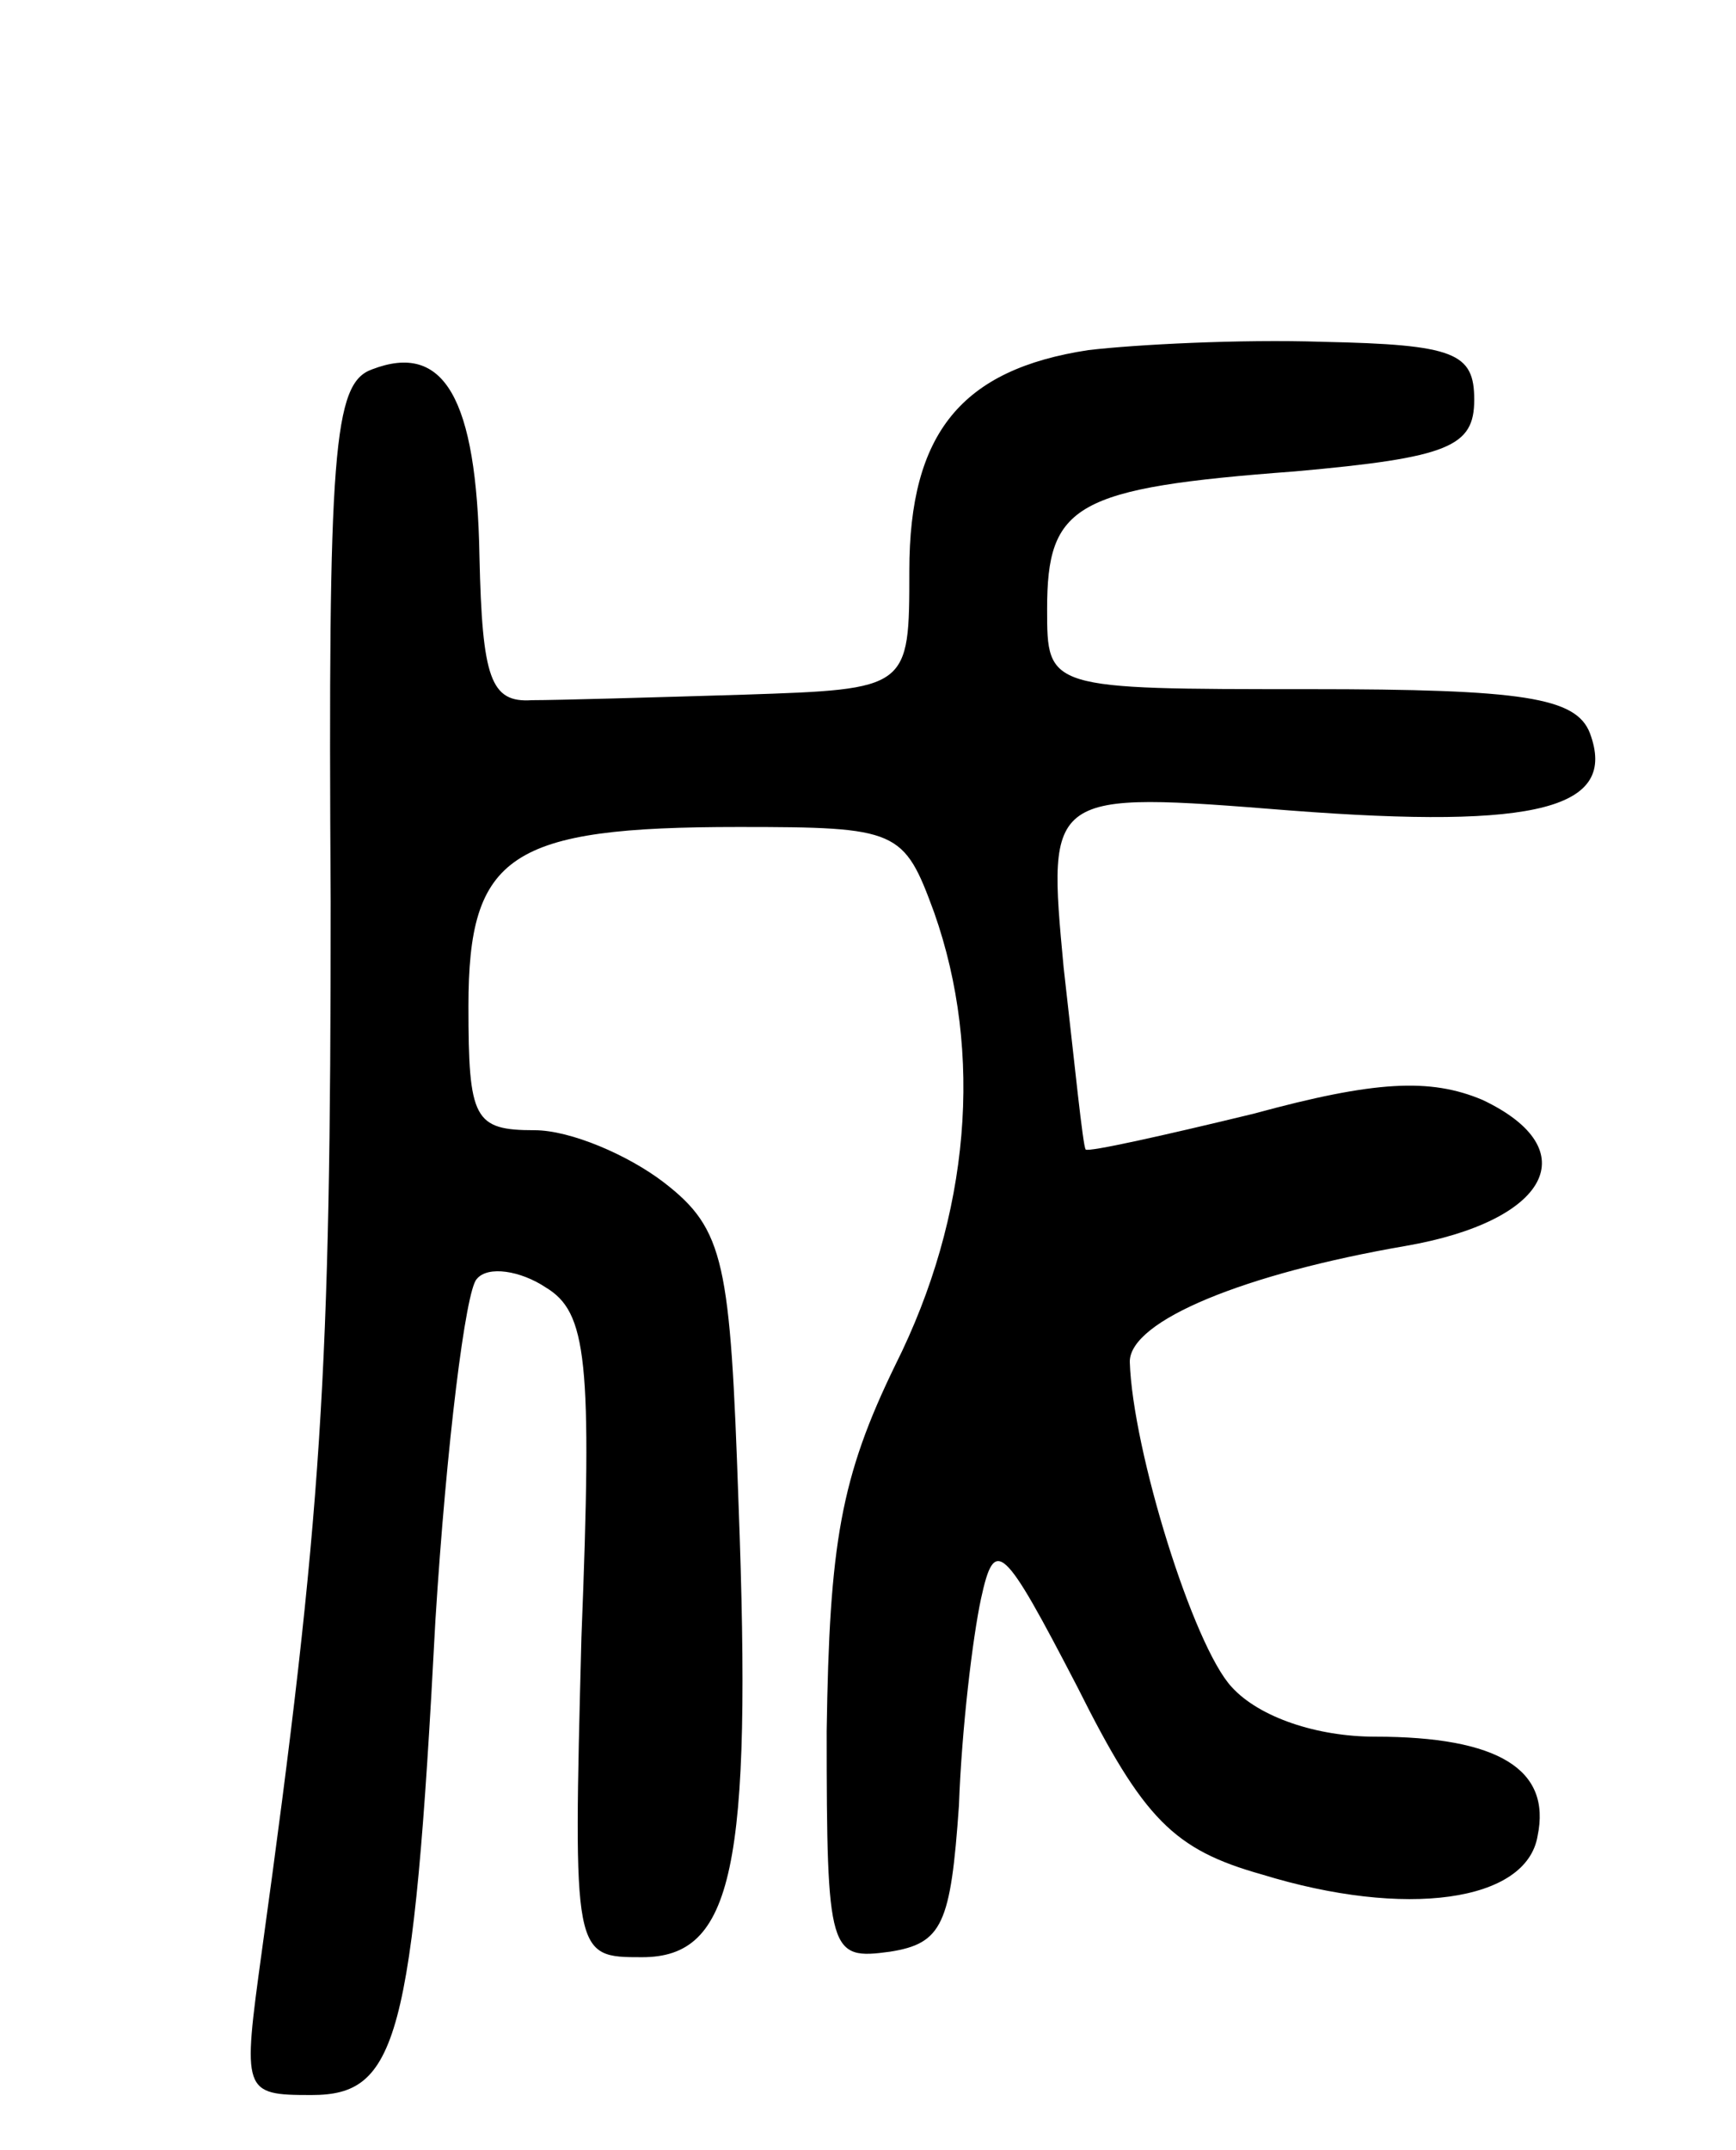 <svg version="1.0" xmlns="http://www.w3.org/2000/svg"
 width="63pt" height="78pt" viewBox="0 0 63 78"
 preserveAspectRatio="xMidYMid meet">
<g transform="translate(0,78) scale(0.1,-0.1)"
fill="#000000" stroke="none">
<path d="M395 653 c-46 -7 -65 -30 -65 -80 0 -43 0 -43 -60 -45 -33 -1 -68 -2
-77 -2 -15 -1 -18 8 -19 52 -1 58 -13 78 -39 68 -14 -5 -16 -29 -15 -193 0
-172 -3 -222 -25 -381 -7 -51 -7 -52 18 -52 31 0 37 19 45 172 4 64 11 120 15
124 4 5 16 3 25 -3 15 -9 17 -26 13 -127 -3 -116 -3 -116 22 -116 33 0 40 32
35 165 -3 87 -5 99 -27 116 -13 10 -34 19 -47 19 -22 0 -24 4 -24 45 0 55 15
65 98 65 58 0 60 -1 71 -31 18 -51 13 -110 -14 -164 -20 -41 -24 -65 -25 -133
0 -81 1 -83 23 -80 19 3 22 10 25 53 1 28 5 61 8 75 5 23 8 20 35 -32 24 -48
35 -59 67 -68 52 -16 96 -10 100 14 5 24 -14 36 -59 36 -21 0 -42 7 -52 18
-14 15 -36 86 -37 118 0 15 42 32 100 42 52 9 66 35 28 53 -19 8 -39 7 -83 -5
-33 -8 -60 -14 -61 -13 -1 1 -4 31 -8 66 -6 64 -6 64 82 57 91 -7 119 1 109
28 -5 13 -24 16 -102 16 -95 0 -95 0 -95 29 0 38 10 44 90 50 56 5 65 9 65 26
0 17 -7 20 -55 21 -30 1 -68 -1 -85 -3z"/>
</g>
</svg>
